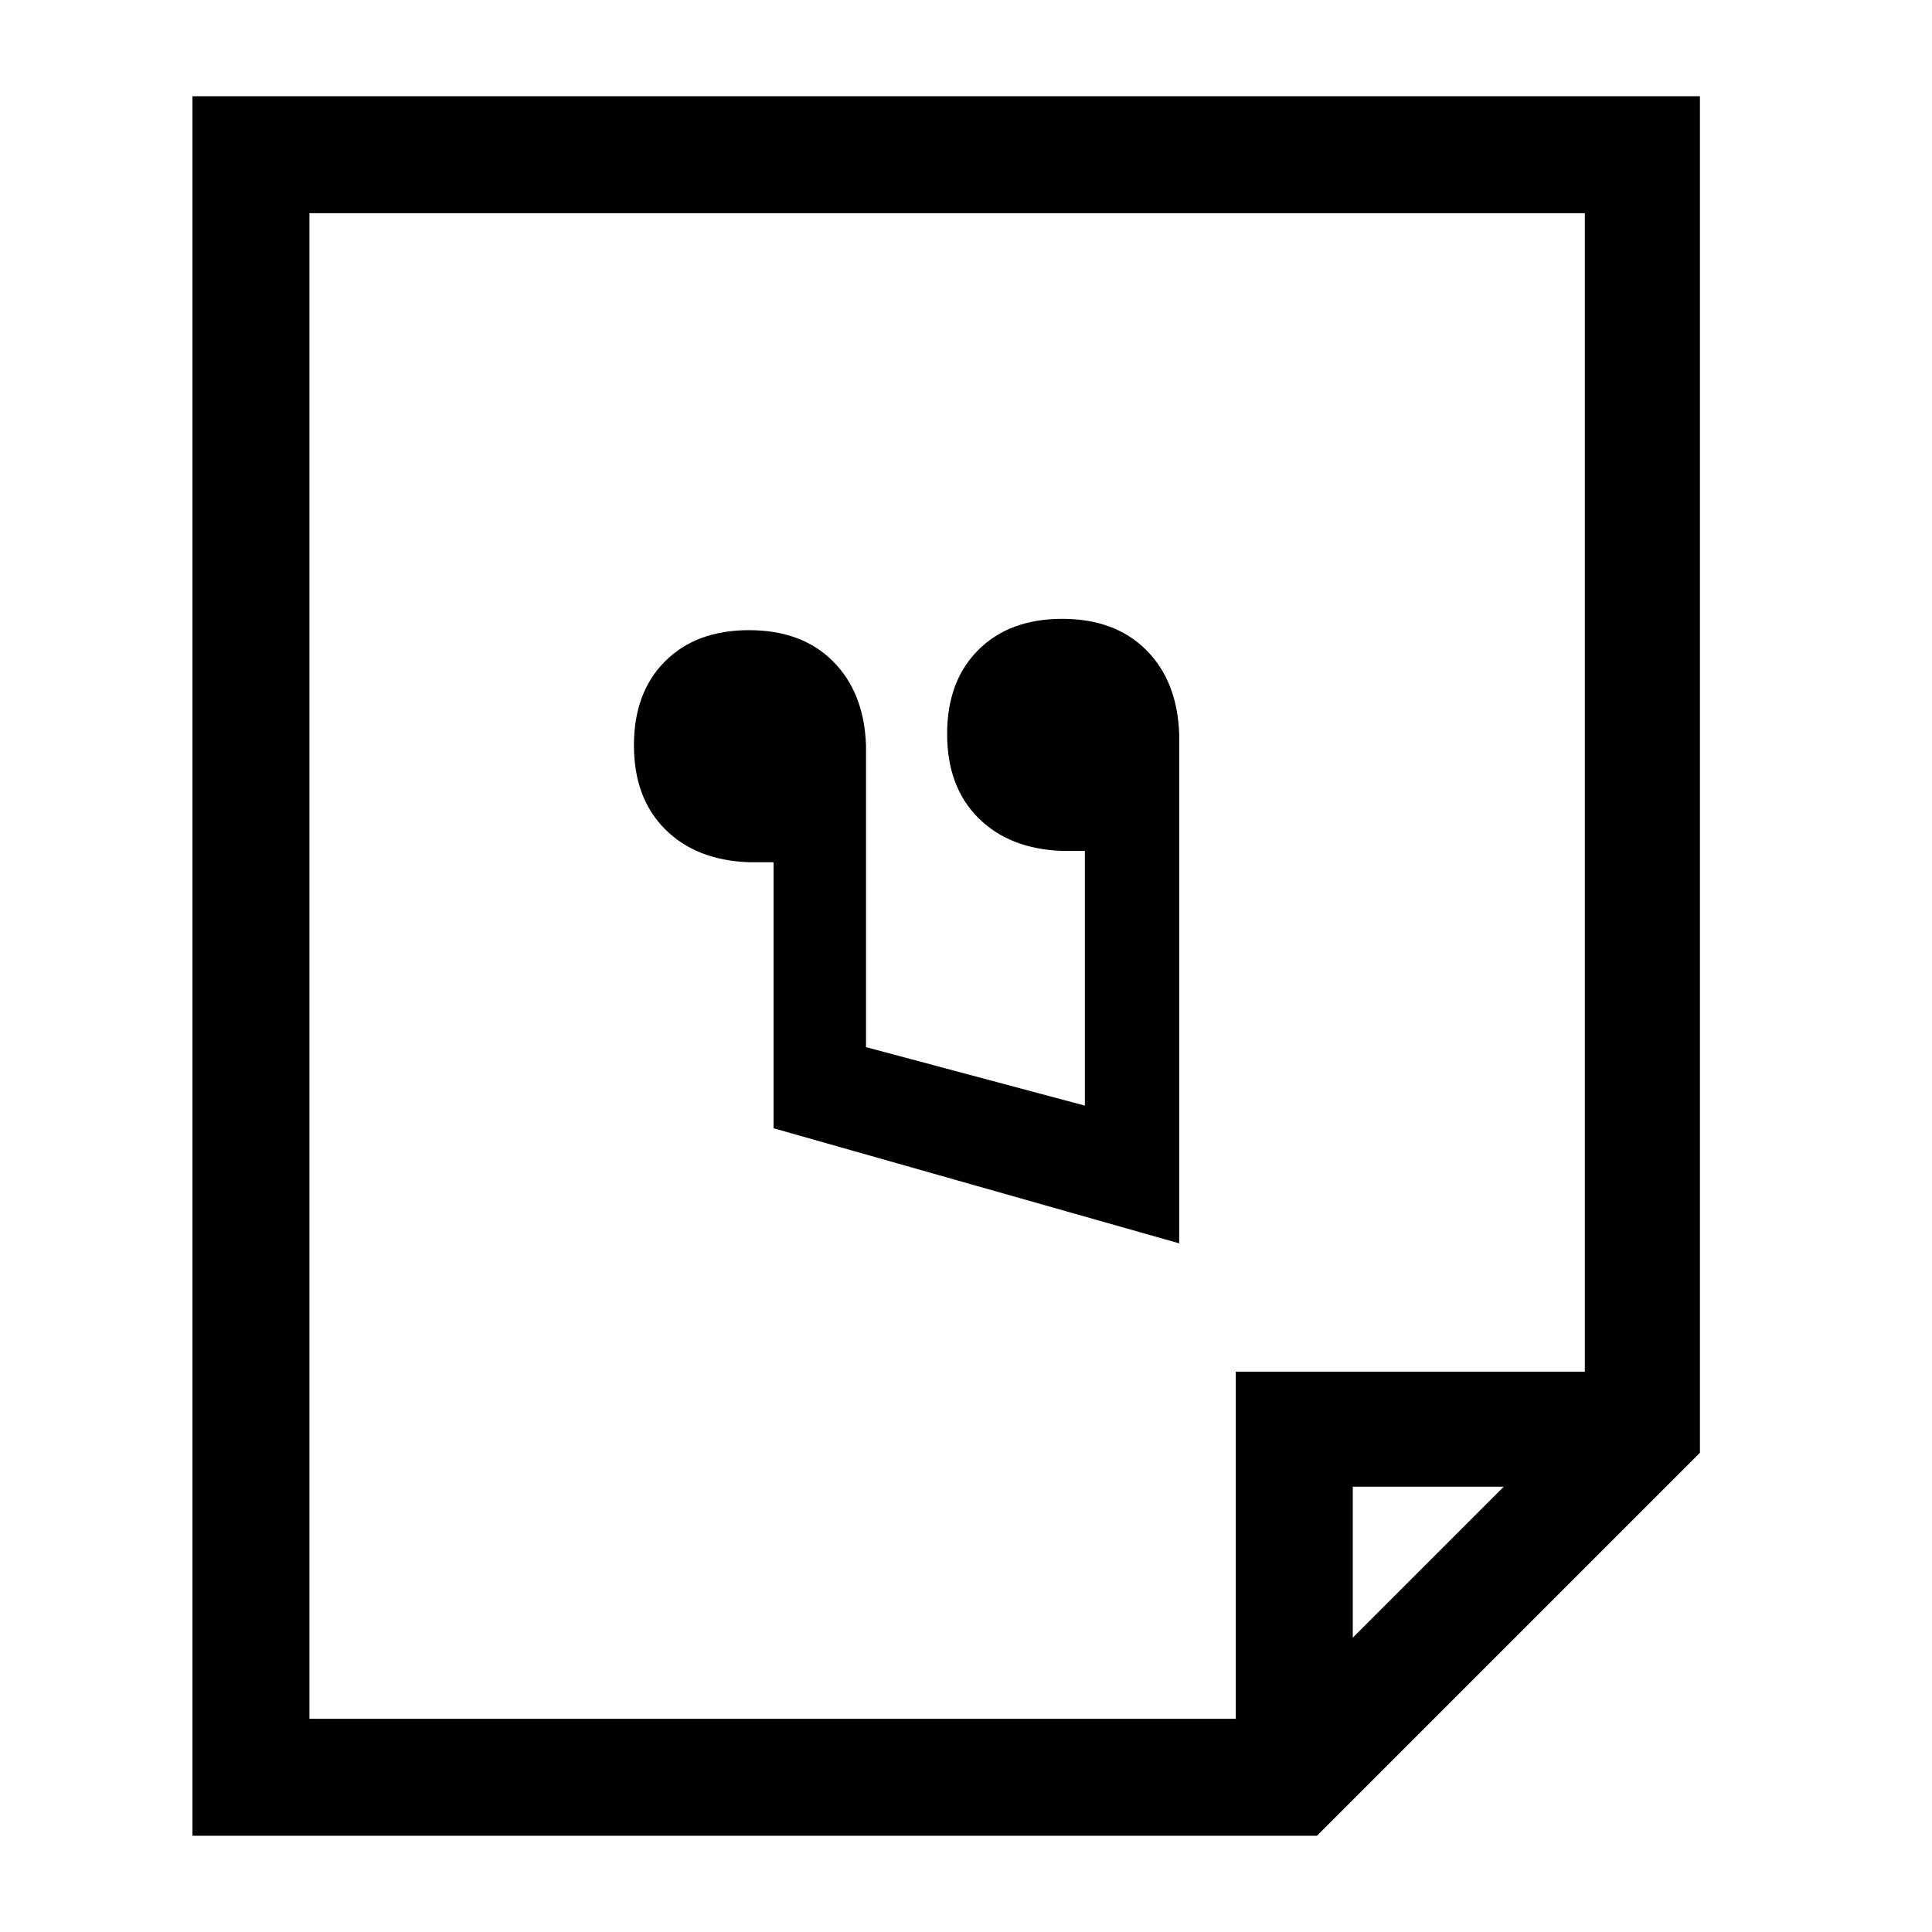 <?xml version="1.0" standalone="no"?>
<svg class="icon" viewBox="0 0 1024 1024" xmlns="http://www.w3.org/2000/svg">
    <path transform="translate(0, 128)" glyph-name="file-audio" unicode="&#xe91f;" d="M698 845l203 -203v-719h-799v922h596zM717 740v-80h80zM840 -15v614h-185v184h-491v-798h676zM410 329h-13q-28 -1 -44.5 -17.5t-16.5 -44.5t16.5 -44.5t44.5 -16.5t44.5 16.5t17.5 44.5v160l116 31v-135h-12q-28 -1 -44.5 -17.5t-16.5 -44.5t16.5 -44.5t44.5 -16.5 t44.5 16.5t17.5 44.5v270l-215 -61v-141z"/>
</svg>